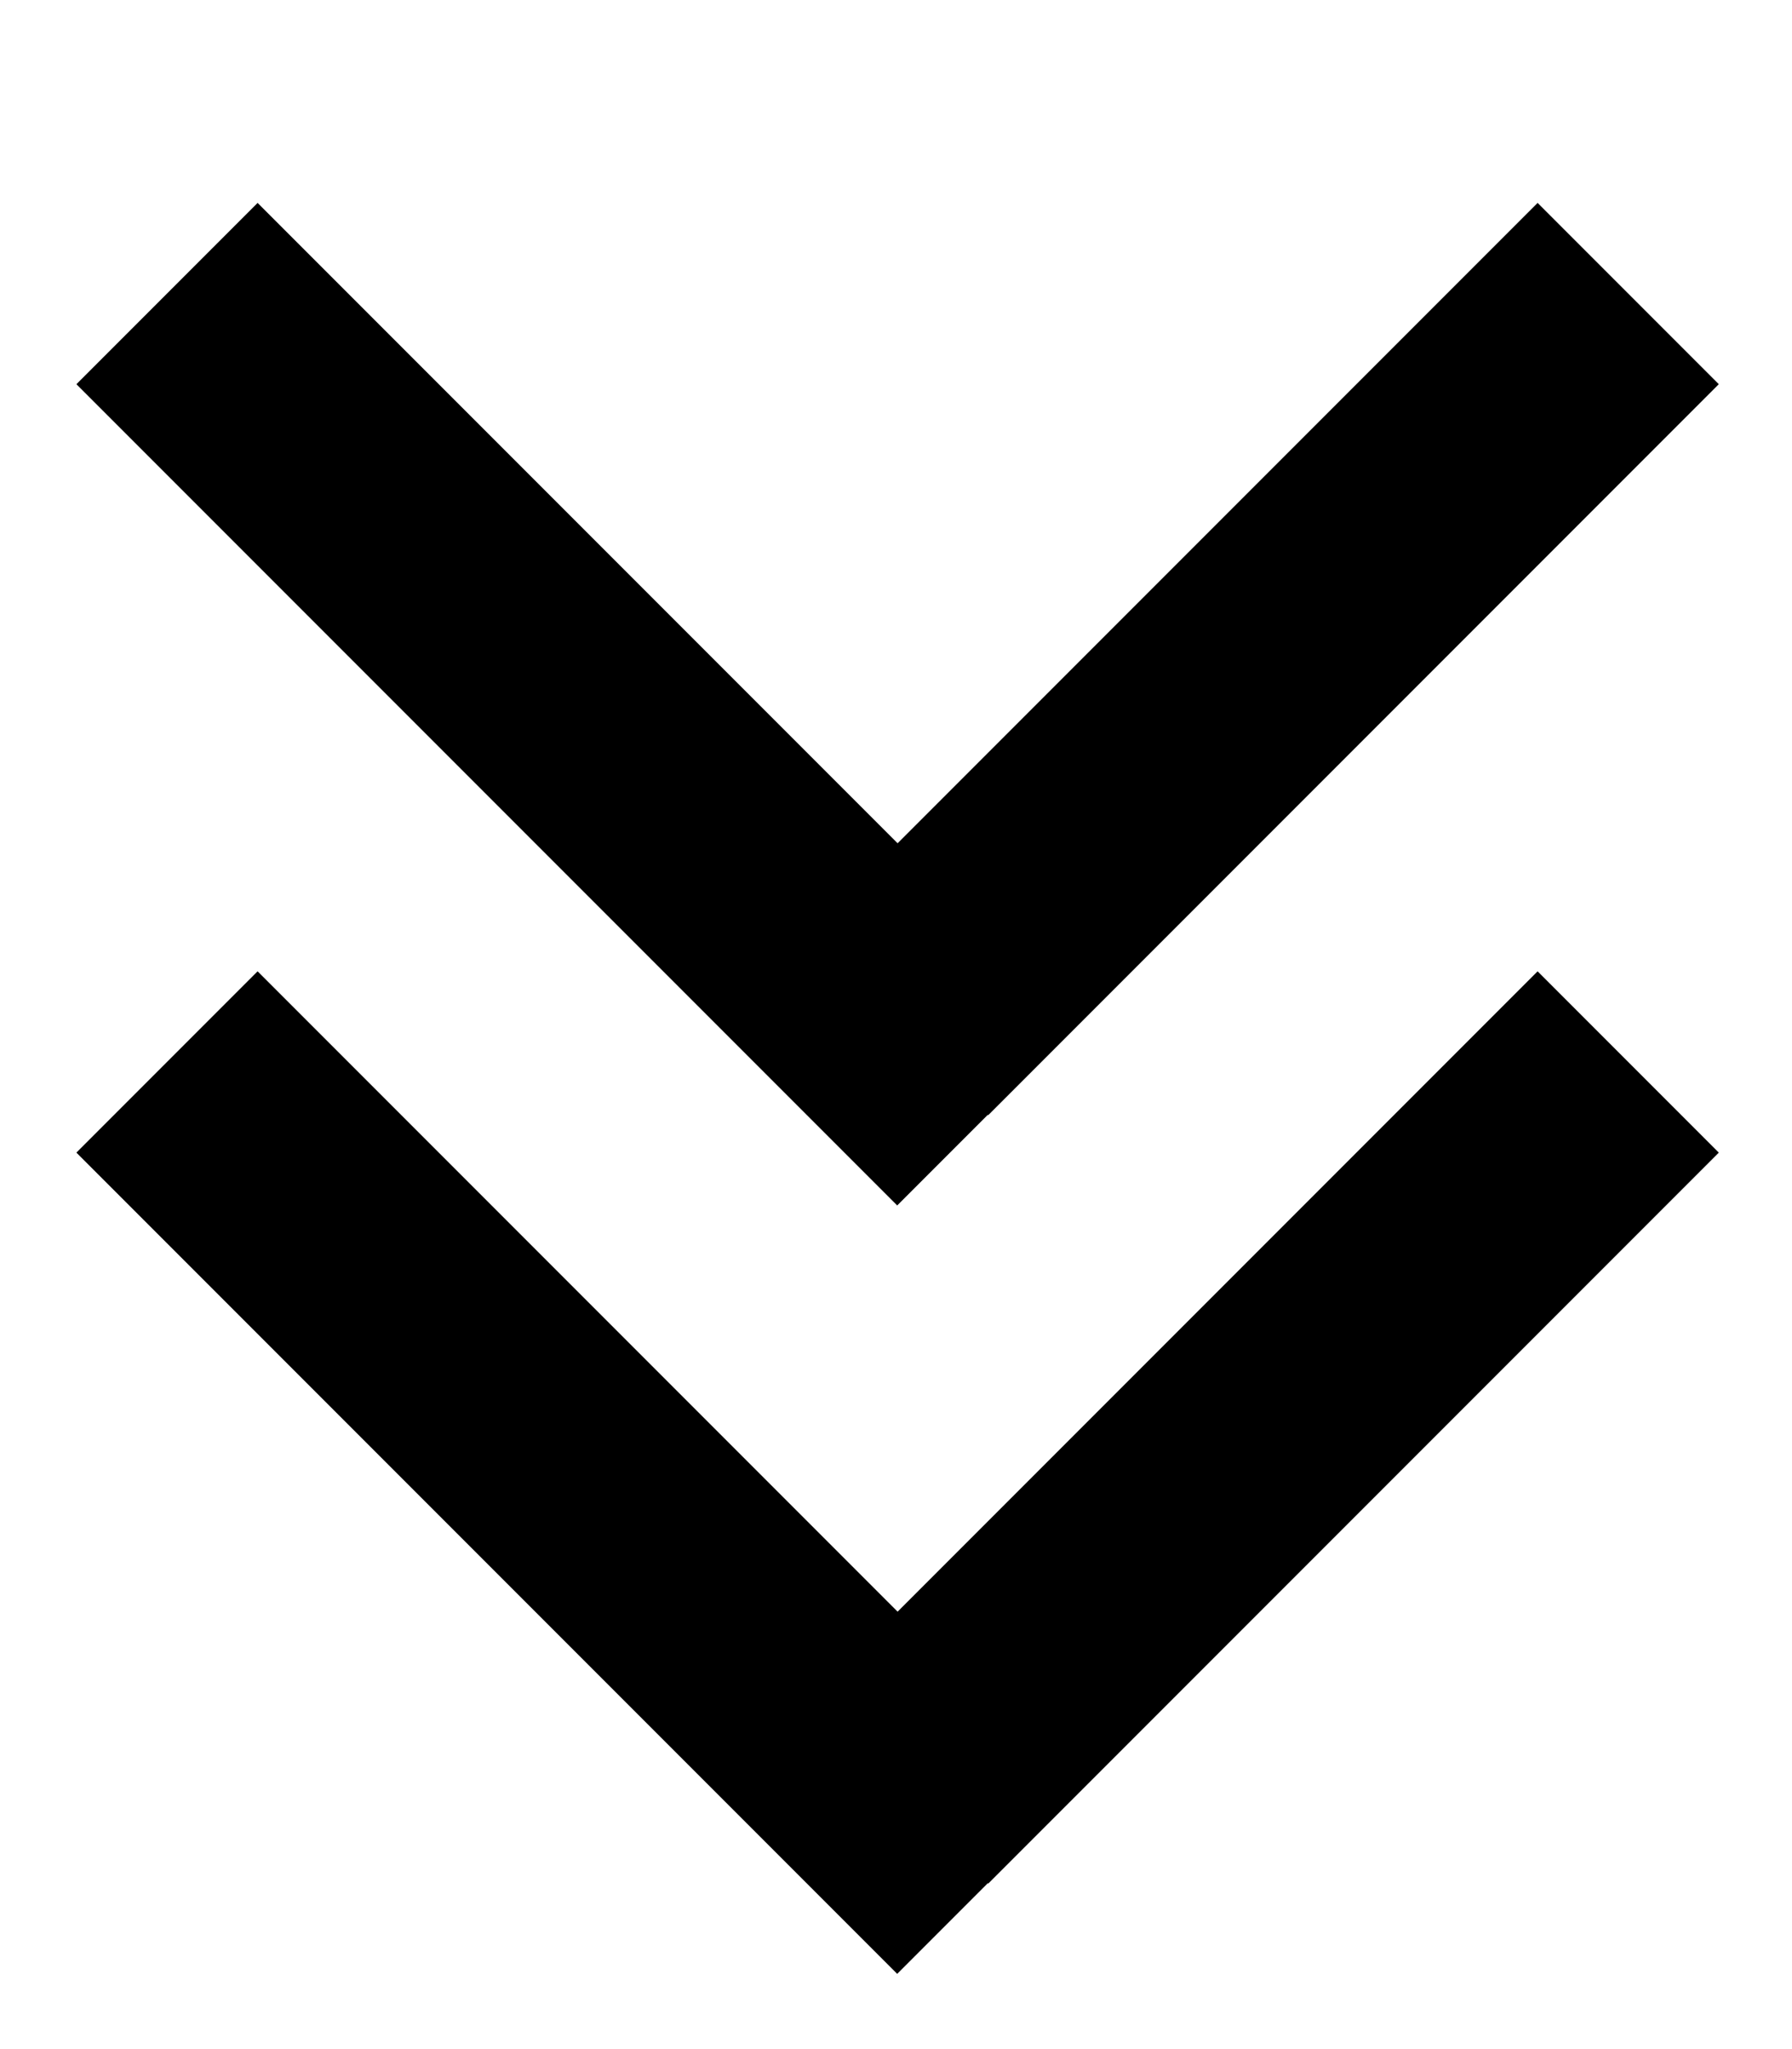 <svg xmlns="http://www.w3.org/2000/svg" viewBox="0 0 448 512"><!--! Font Awesome Pro 7.0.1 by @fontawesome - https://fontawesome.com License - https://fontawesome.com/license (Commercial License) Copyright 2025 Fonticons, Inc. --><path fill="currentColor" d="M246.9 470.6l-22.6 22.6-22.6-22.6-160-160-22.6-22.6 45.3-45.3 22.6 22.6 137.4 137.4 137.4-137.4 22.6-22.6 45.3 45.3-182.6 182.6zm0-192l-22.6 22.6-22.6-22.6-160-160-22.6-22.6 45.3-45.3 22.6 22.6 137.4 137.4 160-160 45.3 45.3-22.6 22.6-160 160z"/></svg>